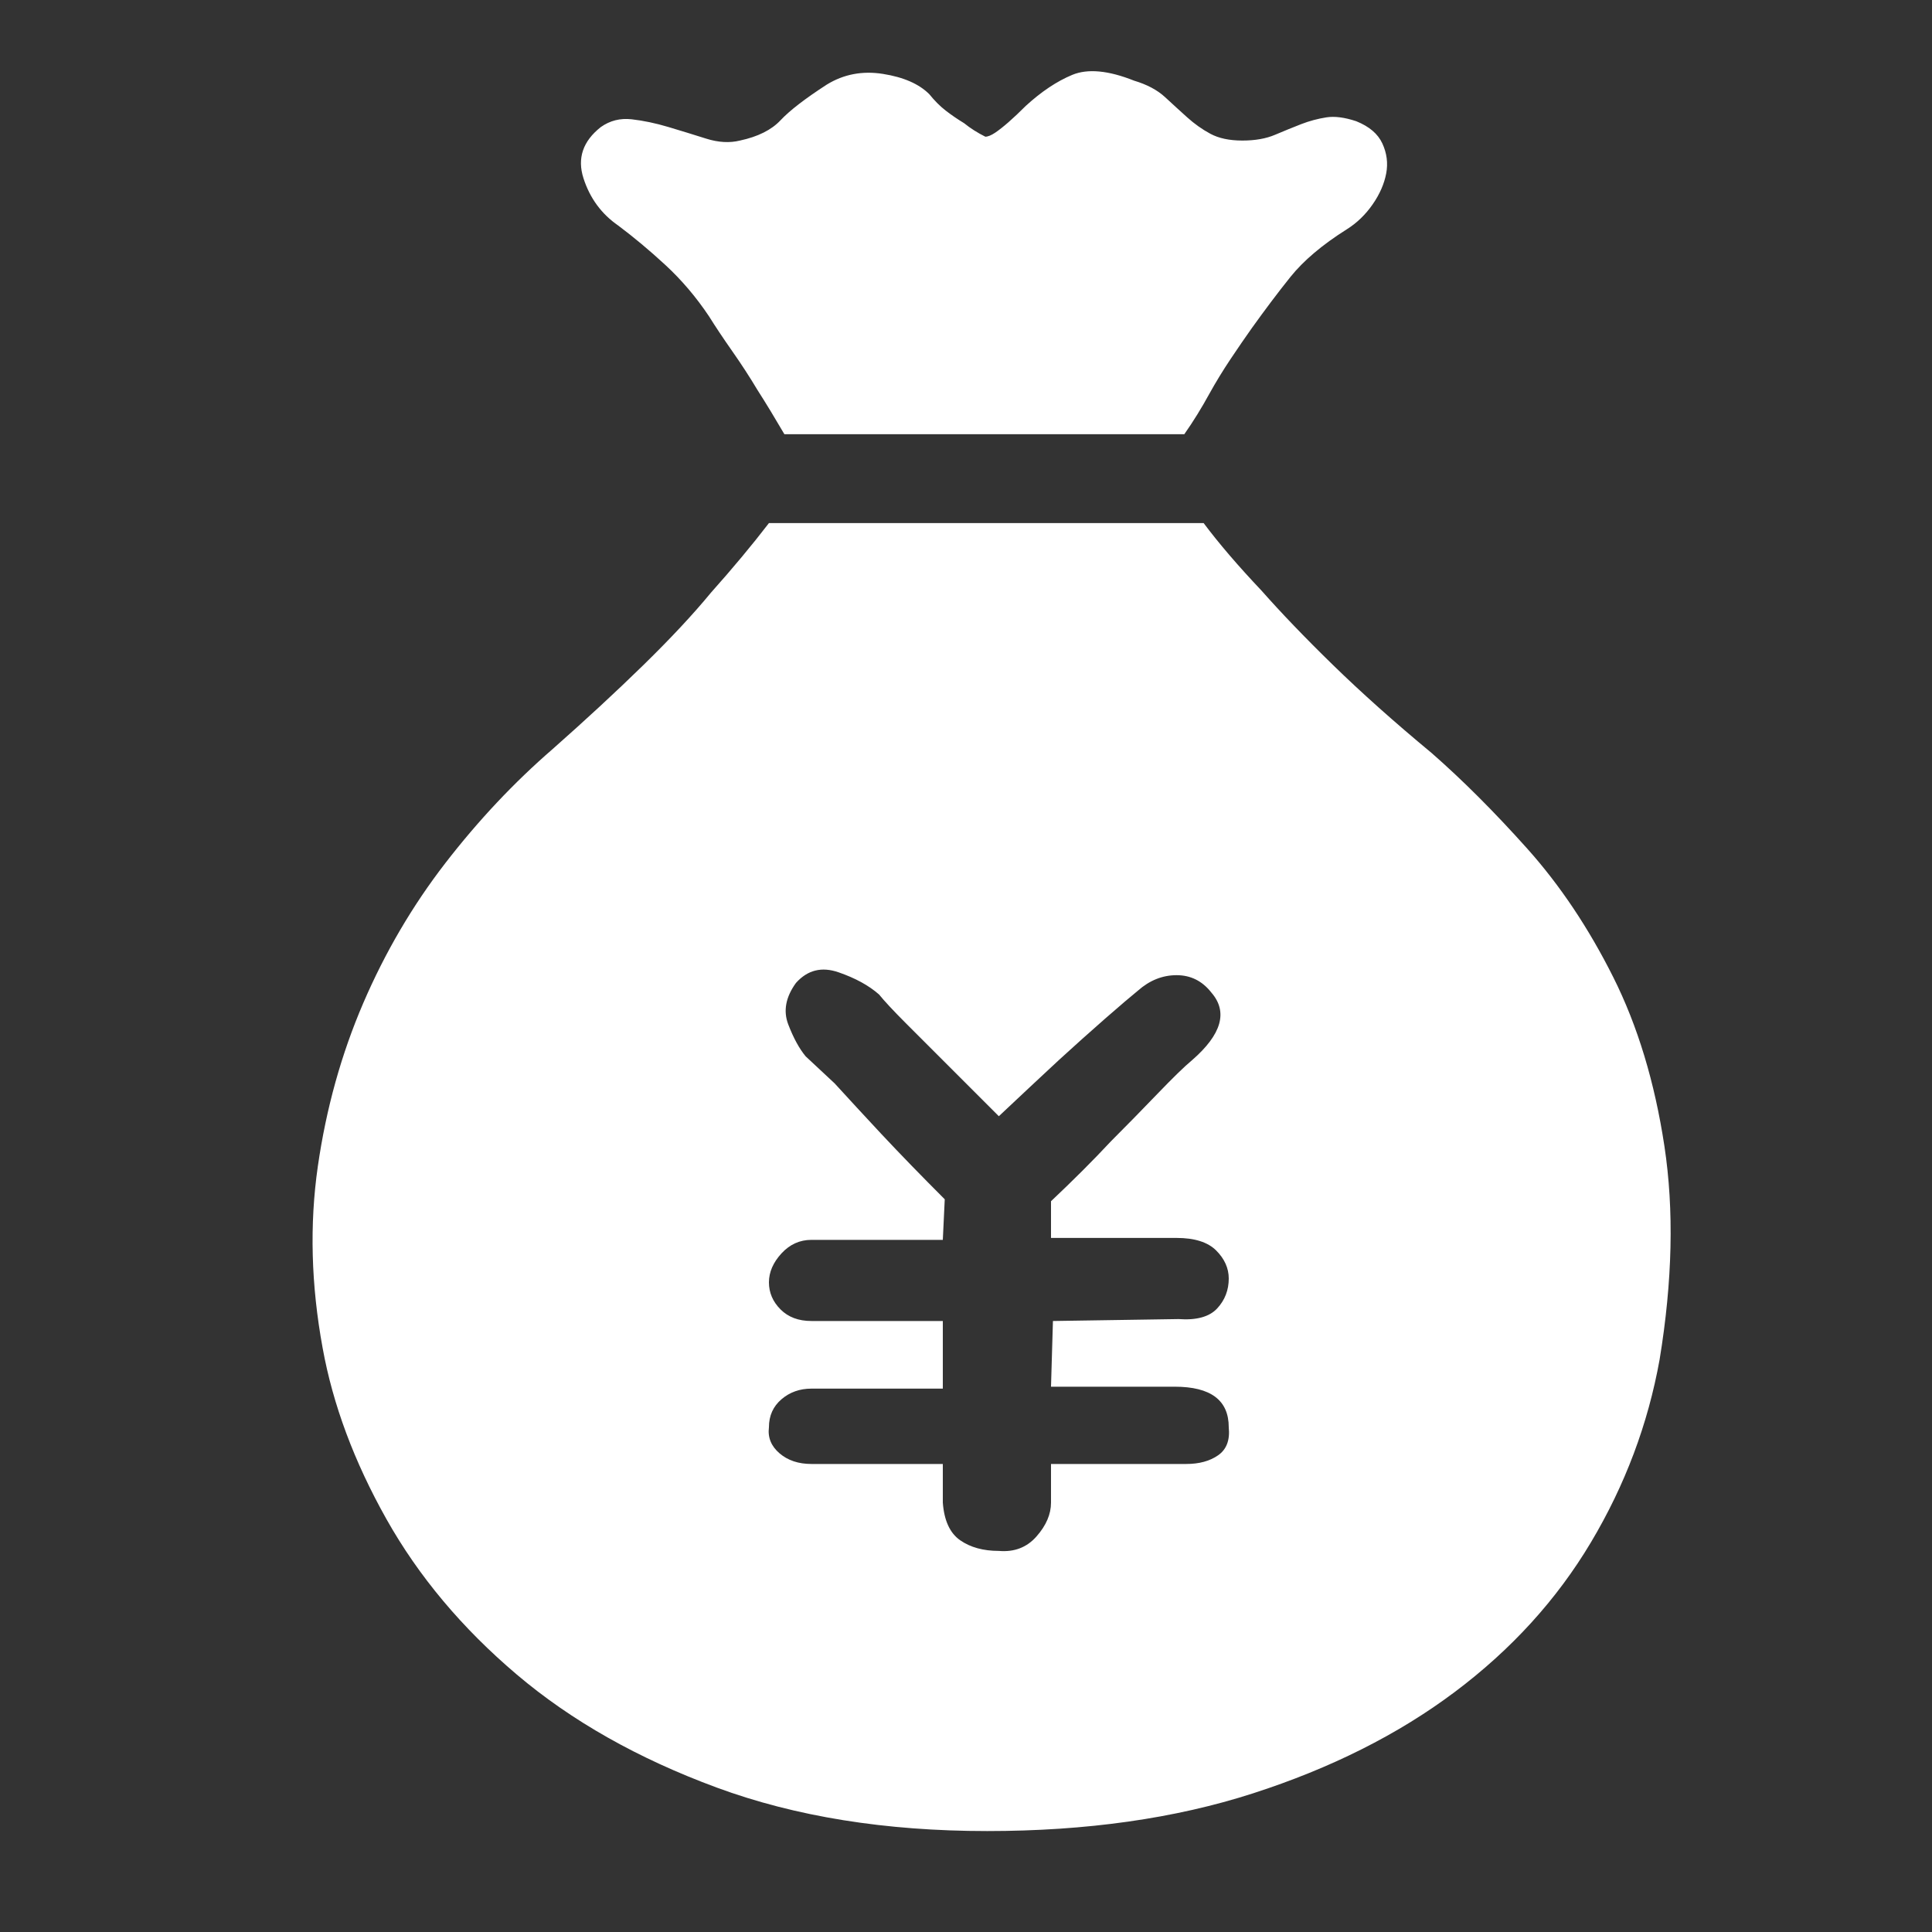 <?xml version="1.0" encoding="UTF-8"?>
<svg width="16px" height="16px" viewBox="0 0 16 16" version="1.1" xmlns="http://www.w3.org/2000/svg" xmlns:xlink="http://www.w3.org/1999/xlink">
    <rect x="0" y="0" width="16" height="16" fill="#333333" stroke="none"/>
    <title>1.图标/2.设计/money-fff</title>
    <g id="1.图标/2.设计/money-fff" stroke="none" stroke-width="1" fill="none" fill-rule="evenodd">
        <path d="M8.16,1.132 C8.181,1.132 8.208,1.121 8.24,1.1 C8.304,1.057 8.389,0.983 8.496,0.876 C8.624,0.759 8.752,0.673 8.88,0.62 C9.008,0.567 9.179,0.583 9.392,0.668 C9.499,0.7 9.584,0.745 9.648,0.804 C9.712,0.863 9.773,0.919 9.832,0.972 C9.891,1.025 9.955,1.071 10.024,1.108 C10.093,1.145 10.181,1.164 10.288,1.164 C10.395,1.164 10.485,1.148 10.56,1.116 C10.635,1.084 10.707,1.055 10.776,1.028 C10.845,1.001 10.915,0.983 10.984,0.972 C11.053,0.961 11.136,0.972 11.232,1.004 C11.339,1.047 11.411,1.108 11.448,1.188 C11.485,1.268 11.496,1.351 11.48,1.436 C11.464,1.521 11.427,1.607 11.368,1.692 C11.309,1.777 11.237,1.847 11.152,1.9 C10.949,2.028 10.795,2.159 10.688,2.292 C10.581,2.425 10.475,2.567 10.368,2.716 C10.315,2.791 10.256,2.876 10.192,2.972 C10.128,3.068 10.069,3.164 10.016,3.26 C9.952,3.377 9.883,3.489 9.808,3.596 L6.496,3.596 C6.421,3.468 6.347,3.345 6.272,3.228 C6.208,3.121 6.139,3.015 6.064,2.908 C5.989,2.801 5.925,2.705 5.872,2.62 C5.765,2.46 5.645,2.319 5.512,2.196 C5.379,2.073 5.248,1.964 5.12,1.868 C4.981,1.772 4.885,1.641 4.832,1.476 C4.779,1.311 4.827,1.169 4.976,1.052 C5.051,0.999 5.136,0.977 5.232,0.988 C5.328,0.999 5.429,1.02 5.536,1.052 C5.643,1.084 5.747,1.116 5.848,1.148 C5.949,1.18 6.043,1.185 6.128,1.164 C6.277,1.132 6.389,1.076 6.464,0.996 C6.539,0.916 6.667,0.817 6.848,0.7 C6.987,0.615 7.141,0.585 7.312,0.612 C7.483,0.639 7.611,0.695 7.696,0.78 C7.739,0.833 7.784,0.879 7.832,0.916 C7.88,0.953 7.931,0.988 7.984,1.02 C8.037,1.063 8.096,1.1 8.16,1.132 Z M9.968,4.332 C10.096,4.503 10.256,4.689 10.448,4.892 C10.608,5.073 10.805,5.279 11.04,5.508 C11.275,5.737 11.547,5.98 11.856,6.236 C12.112,6.46 12.376,6.724 12.648,7.028 C12.92,7.332 13.157,7.687 13.36,8.092 C13.563,8.497 13.704,8.964 13.784,9.492 C13.864,10.02 13.851,10.609 13.744,11.26 C13.648,11.793 13.459,12.297 13.176,12.772 C12.893,13.247 12.517,13.66 12.048,14.012 C11.579,14.364 11.021,14.644 10.376,14.852 C9.731,15.06 8.997,15.164 8.176,15.164 C7.333,15.164 6.587,15.044 5.936,14.804 C5.285,14.564 4.733,14.252 4.28,13.868 C3.827,13.484 3.467,13.055 3.2,12.58 C2.933,12.105 2.757,11.633 2.672,11.164 C2.576,10.641 2.563,10.14 2.632,9.66 C2.701,9.18 2.827,8.729 3.008,8.308 C3.189,7.887 3.416,7.5 3.688,7.148 C3.96,6.796 4.256,6.481 4.576,6.204 C4.853,5.959 5.104,5.727 5.328,5.508 C5.552,5.289 5.739,5.089 5.888,4.908 C6.069,4.705 6.229,4.513 6.368,4.332 L9.968,4.332 L9.968,4.332 Z M8.272,9.244 L7.84,8.812 L7.504,8.476 C7.397,8.369 7.323,8.289 7.28,8.236 C7.195,8.161 7.083,8.1 6.944,8.052 C6.805,8.004 6.688,8.033 6.592,8.14 C6.507,8.257 6.485,8.372 6.528,8.484 C6.571,8.596 6.619,8.684 6.672,8.748 L6.912,8.972 C7.029,9.1 7.157,9.239 7.296,9.388 C7.456,9.559 7.632,9.74 7.824,9.932 L7.808,10.268 L6.72,10.268 C6.624,10.268 6.541,10.305 6.472,10.38 C6.403,10.455 6.368,10.535 6.368,10.62 C6.368,10.705 6.4,10.78 6.464,10.844 C6.528,10.908 6.613,10.94 6.72,10.94 L7.808,10.94 L7.808,11.5 L6.72,11.5 C6.624,11.5 6.541,11.529 6.472,11.588 C6.403,11.647 6.368,11.724 6.368,11.82 C6.357,11.905 6.387,11.977 6.456,12.036 C6.525,12.095 6.613,12.124 6.72,12.124 L7.808,12.124 L7.808,12.444 C7.819,12.593 7.867,12.697 7.952,12.756 C8.037,12.815 8.144,12.844 8.272,12.844 C8.4,12.855 8.504,12.815 8.584,12.724 C8.664,12.633 8.704,12.54 8.704,12.444 L8.704,12.124 L9.824,12.124 C9.931,12.124 10.019,12.1 10.088,12.052 C10.157,12.004 10.187,11.927 10.176,11.82 C10.176,11.596 10.027,11.484 9.728,11.484 L8.704,11.484 L8.72,10.94 L9.76,10.924 C9.909,10.935 10.016,10.905 10.08,10.836 C10.144,10.767 10.176,10.684 10.176,10.588 C10.176,10.503 10.141,10.425 10.072,10.356 C10.003,10.287 9.893,10.252 9.744,10.252 L8.704,10.252 L8.704,9.948 C8.885,9.777 9.051,9.612 9.2,9.452 C9.328,9.324 9.456,9.193 9.584,9.06 C9.712,8.927 9.808,8.833 9.872,8.78 C10.117,8.567 10.171,8.38 10.032,8.22 C9.957,8.124 9.861,8.076 9.744,8.076 C9.627,8.076 9.52,8.119 9.424,8.204 C9.371,8.247 9.28,8.324 9.152,8.436 C9.024,8.548 8.896,8.663 8.768,8.78 C8.619,8.919 8.453,9.073 8.272,9.244 Z" id="形状" fill="#FFFFFF"></path>
    </g>
</svg>